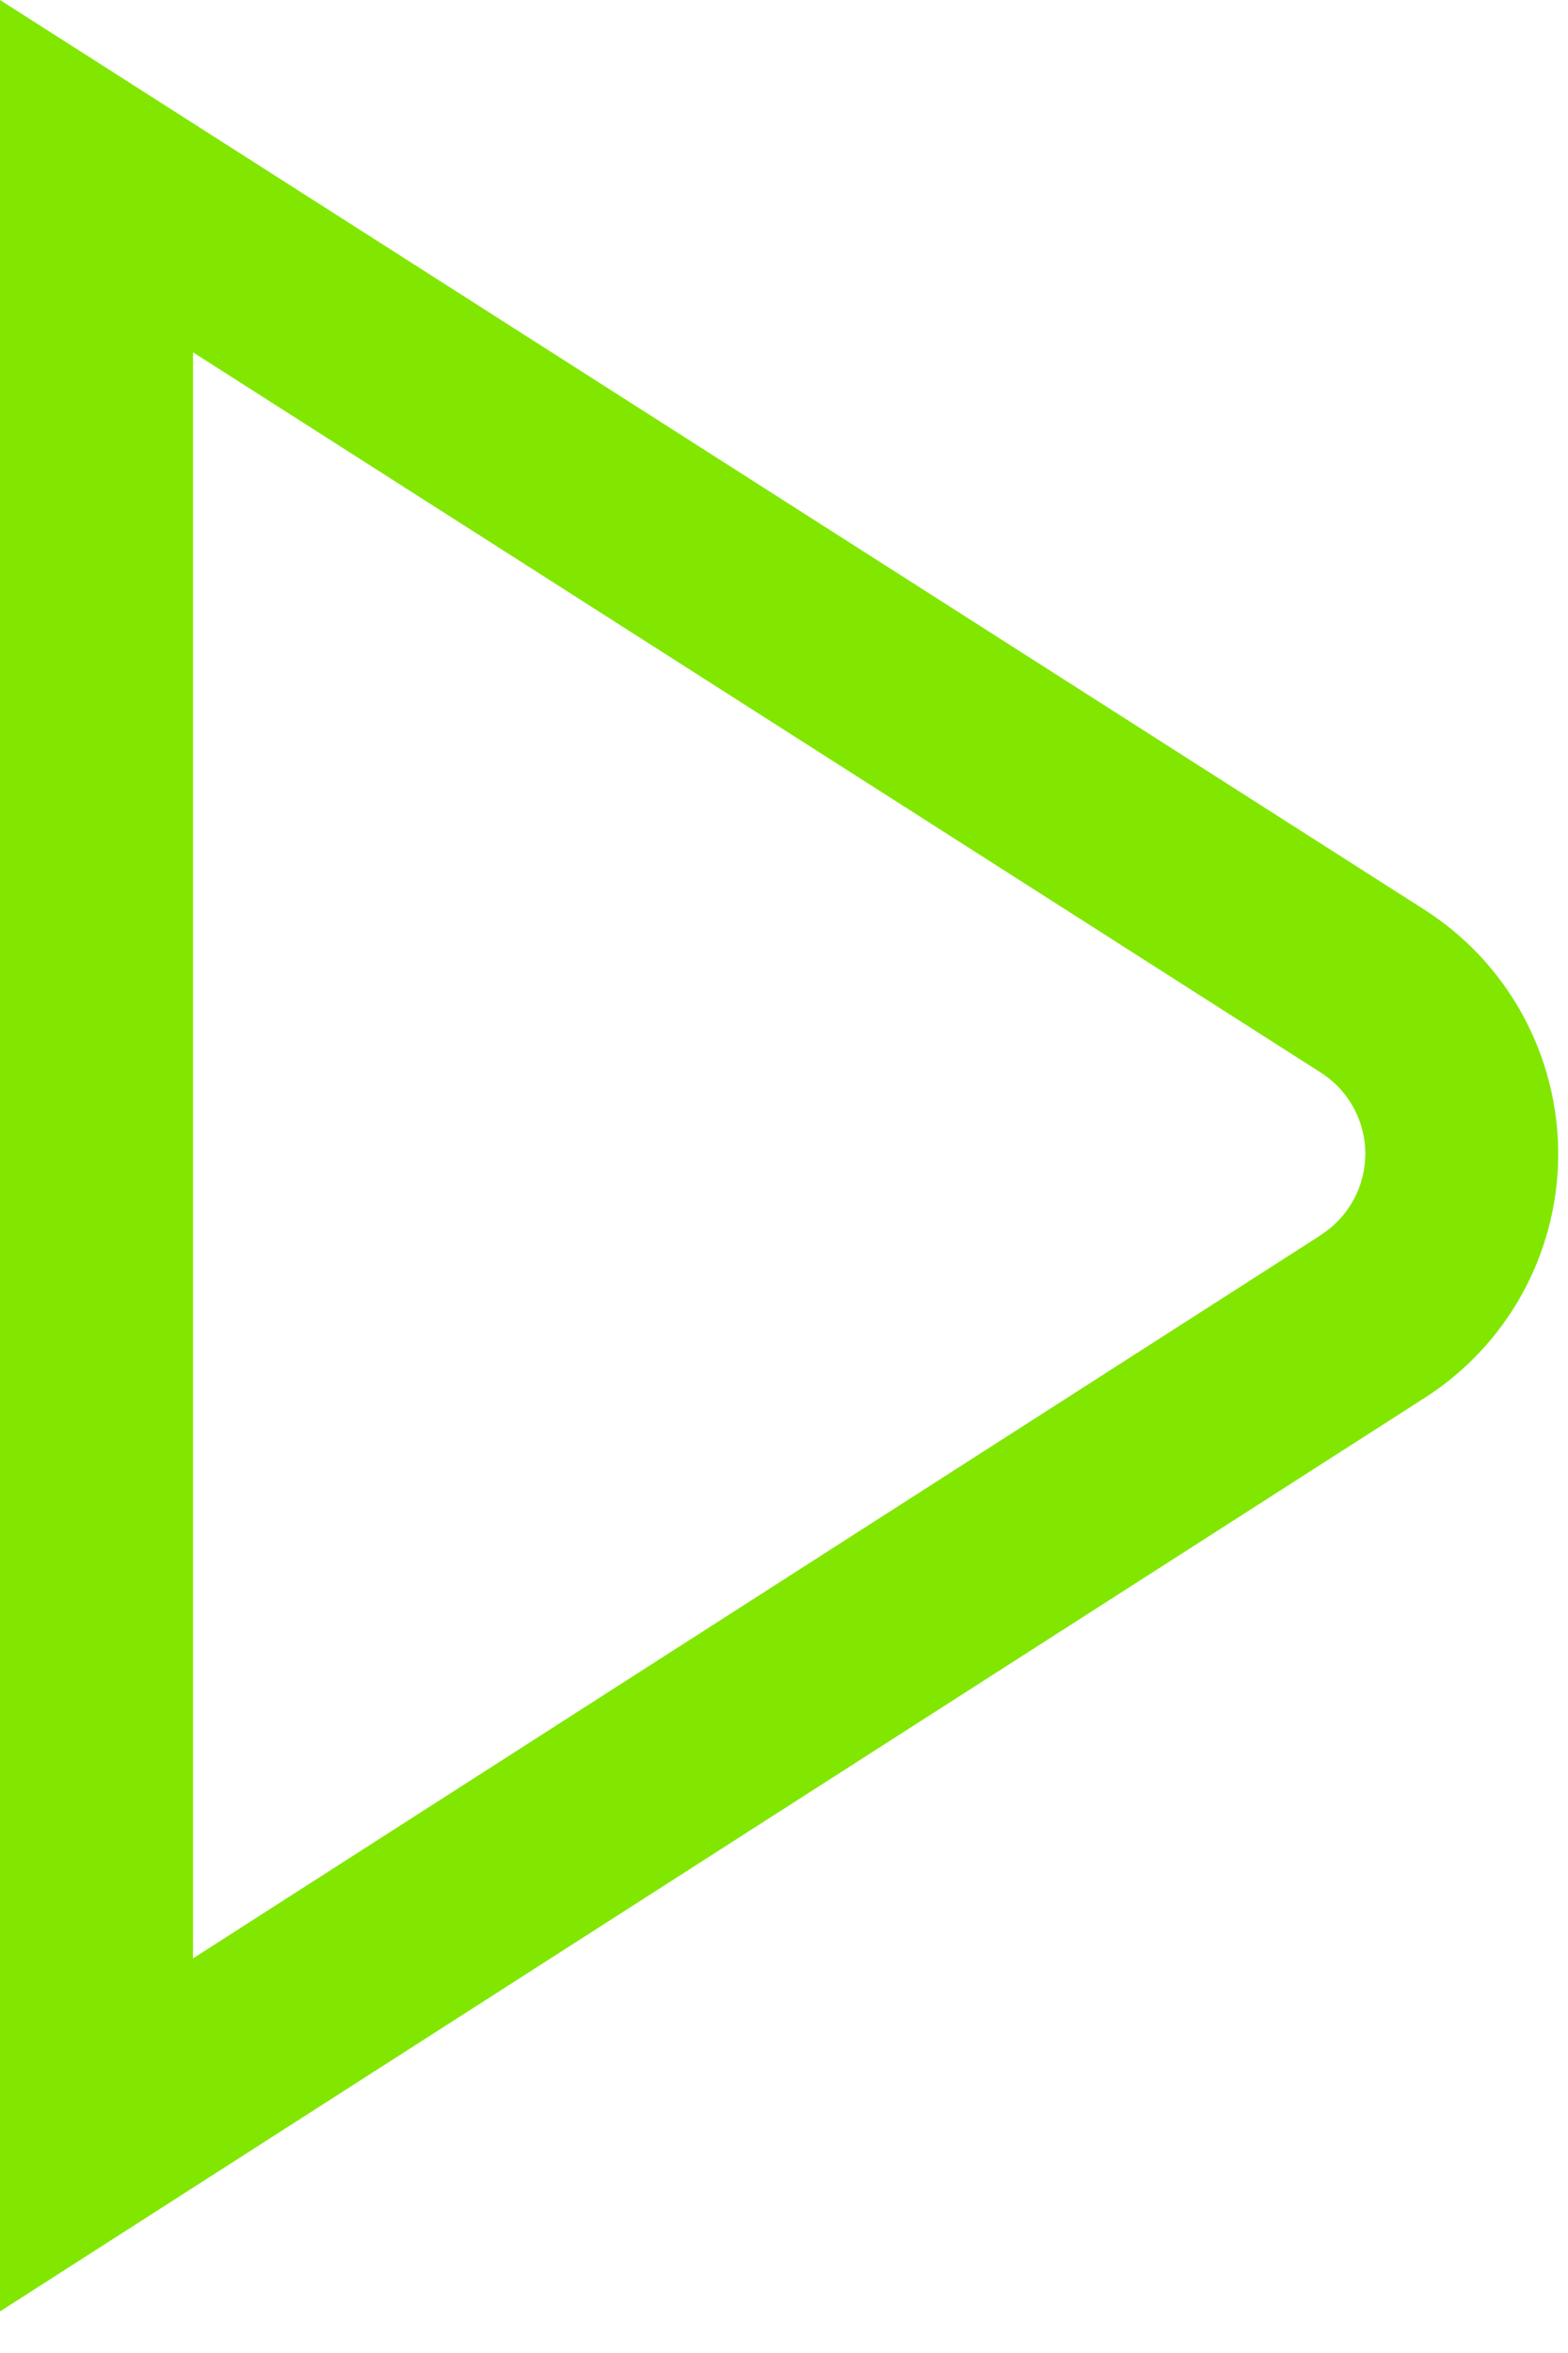 <svg width="22" height="33" viewBox="0 0 22 33" fill="none" xmlns="http://www.w3.org/2000/svg">
<path d="M19.971 12.749L0 0V32.417L19.962 19.622C20.543 19.257 21.023 18.75 21.355 18.15C21.687 17.549 21.862 16.874 21.863 16.188C21.863 15.502 21.69 14.826 21.359 14.225C21.029 13.624 20.551 13.116 19.971 12.749ZM18.512 17.335L2.708 27.466V4.941L18.521 15.036C18.716 15.158 18.877 15.328 18.988 15.529C19.099 15.731 19.157 15.957 19.156 16.187C19.155 16.417 19.095 16.643 18.982 16.843C18.87 17.044 18.708 17.212 18.512 17.332V17.335Z" fill="#81E700"/>
</svg>
